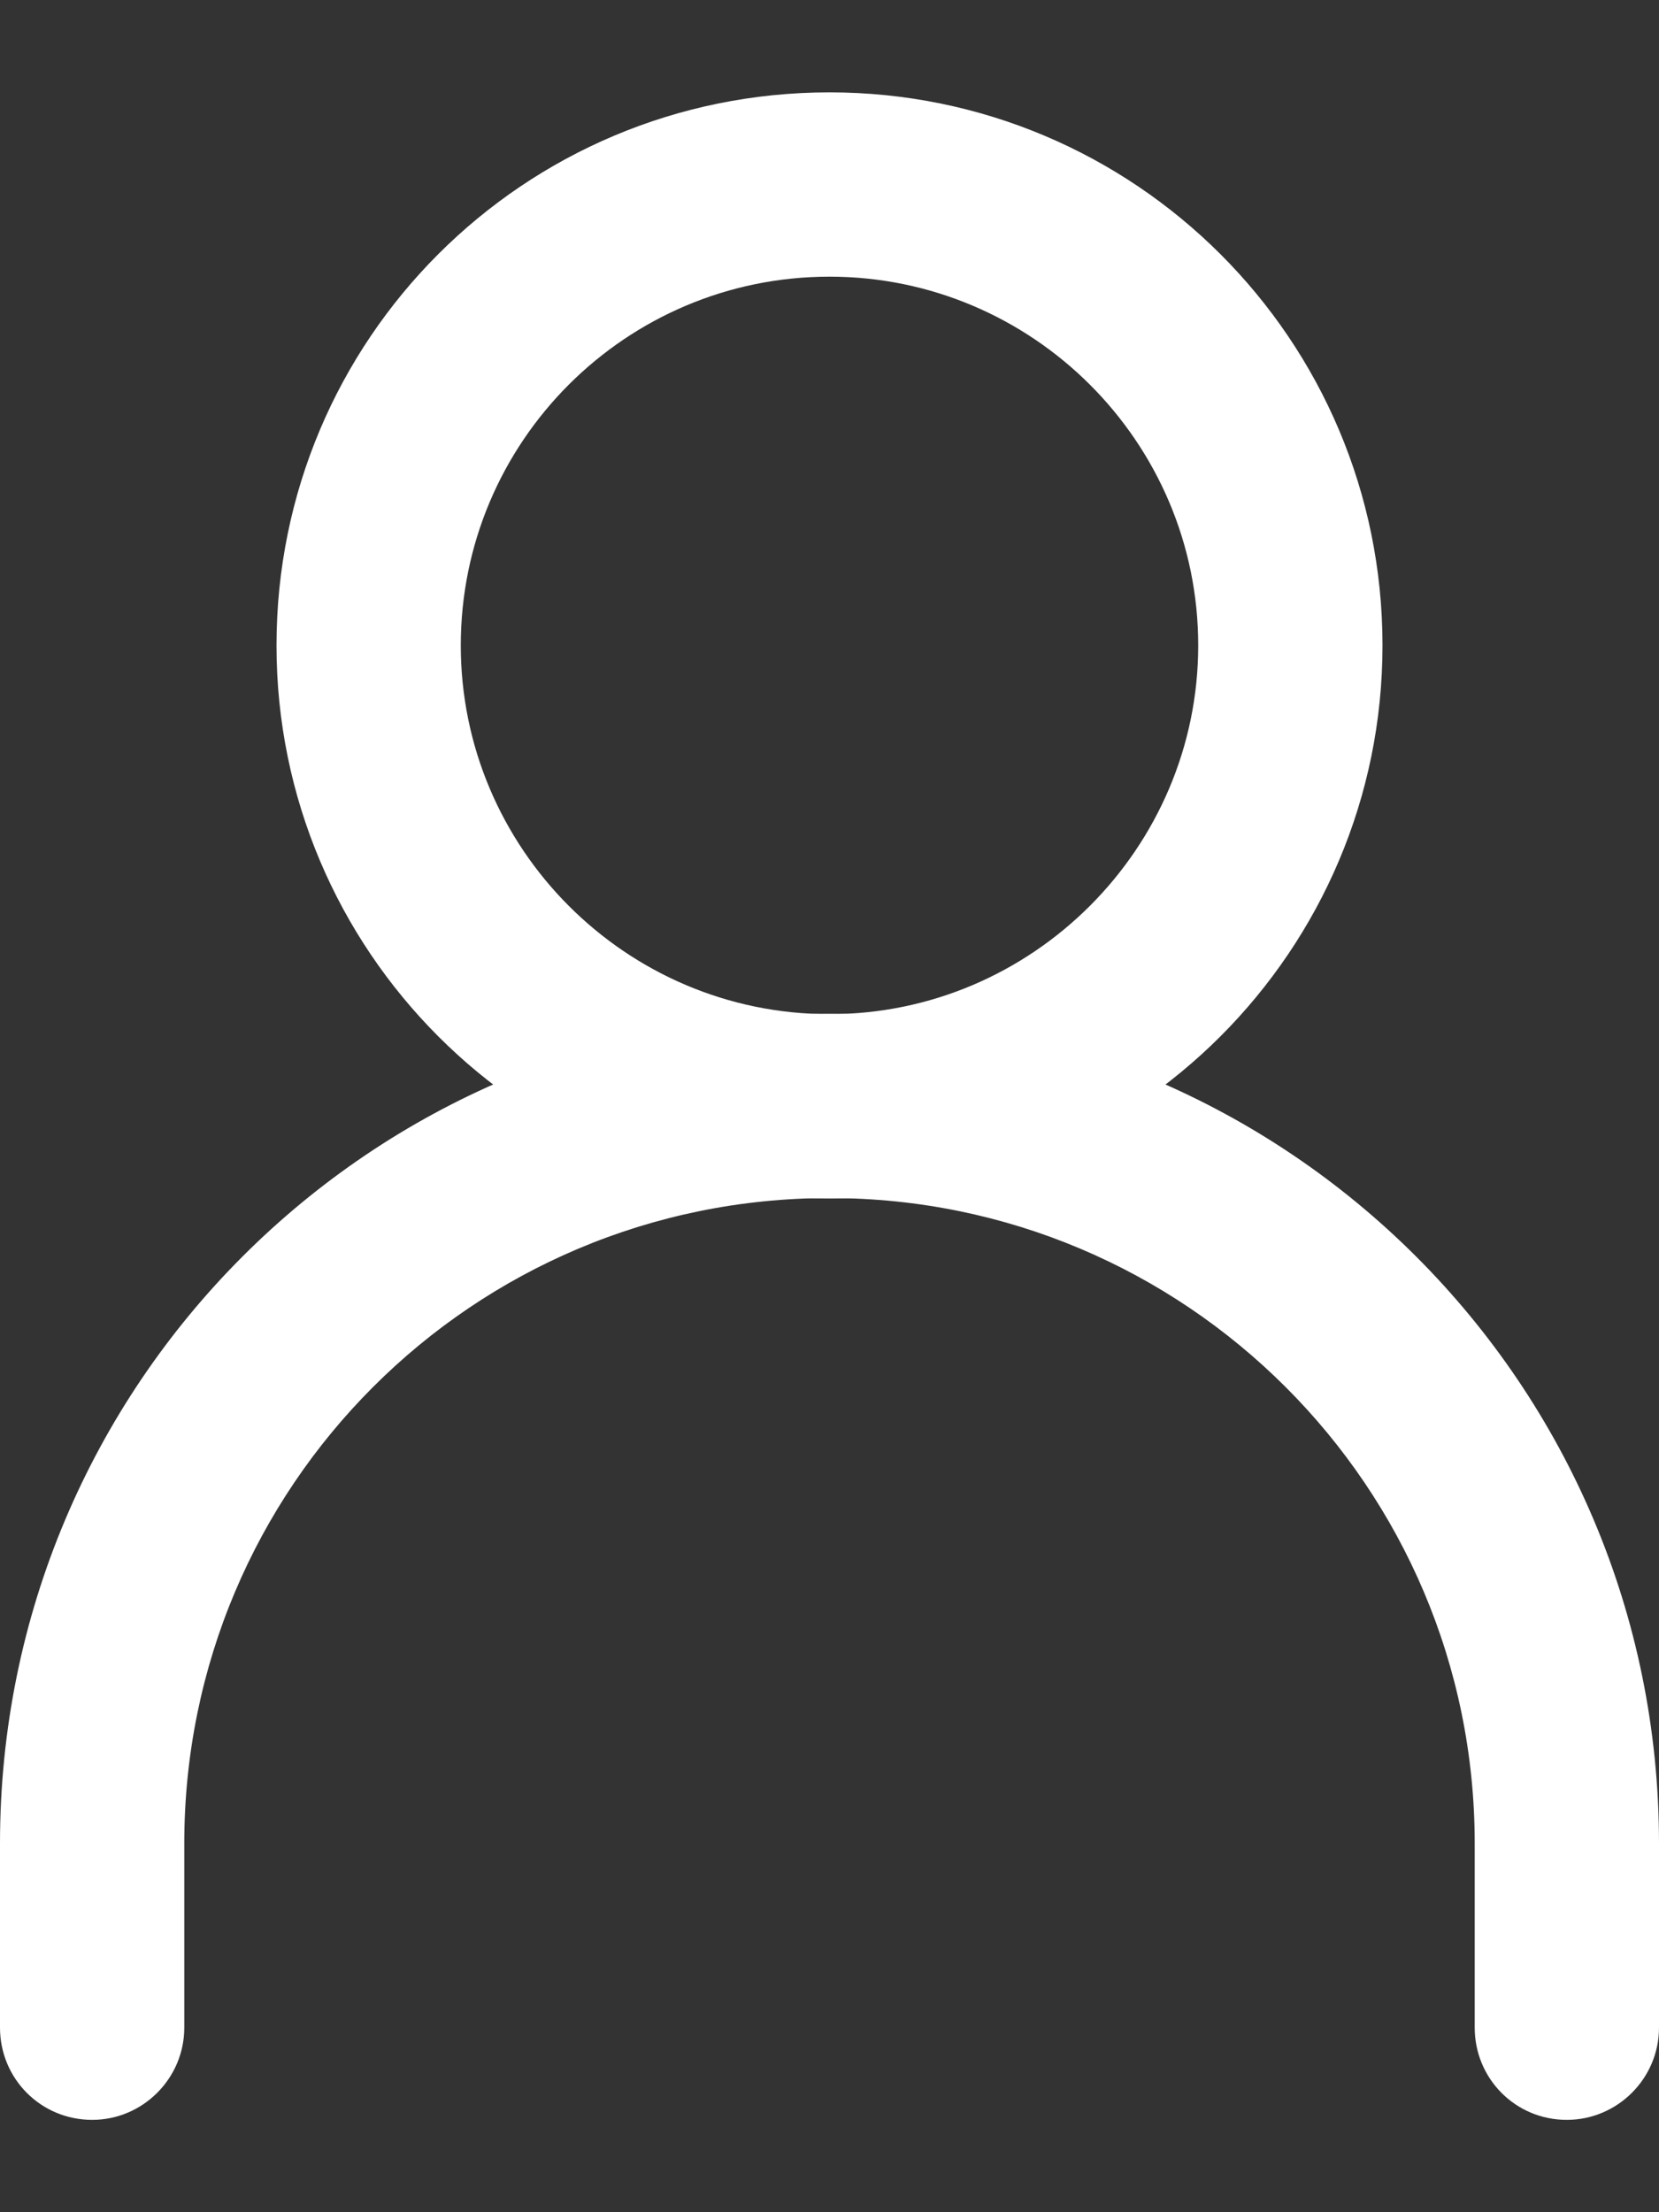 <svg width="12" height="16" viewBox="0 0 12 16" fill="none" xmlns="http://www.w3.org/2000/svg">
<rect x="0" y="0" width="12" height="16" fill="#333333" stroke="none"/>
<path fill-rule="evenodd" clip-rule="evenodd" d="M6 8.665C3.42 8.665 1.333 10.752 1.333 13.332V14.665C1.333 15.032 1.033 15.332 0.667 15.332C0.293 15.332 0 15.032 0 14.665V13.332C0 10.012 2.68 7.332 6 7.332C9.313 7.332 12 10.012 12 13.332V14.665C12 15.032 11.7 15.332 11.333 15.332C10.96 15.332 10.667 15.032 10.667 14.665V13.332C10.667 10.752 8.573 8.665 6 8.665Z" fill="#FFFFFF99"/>
<path fill-rule="evenodd" clip-rule="evenodd" d="M6 7.335C7.467 7.335 8.667 6.135 8.667 4.668C8.667 3.195 7.467 2.001 6 2.001C4.527 2.001 3.333 3.195 3.333 4.668C3.333 6.135 4.527 7.335 6 7.335ZM6 8.668C8.207 8.668 10 6.875 10 4.668C10 2.455 8.207 0.668 6 0.668C3.787 0.668 2 2.455 2 4.668C2 6.875 3.787 8.668 6 8.668Z" fill="#FFFFFF99"/>
</svg>
